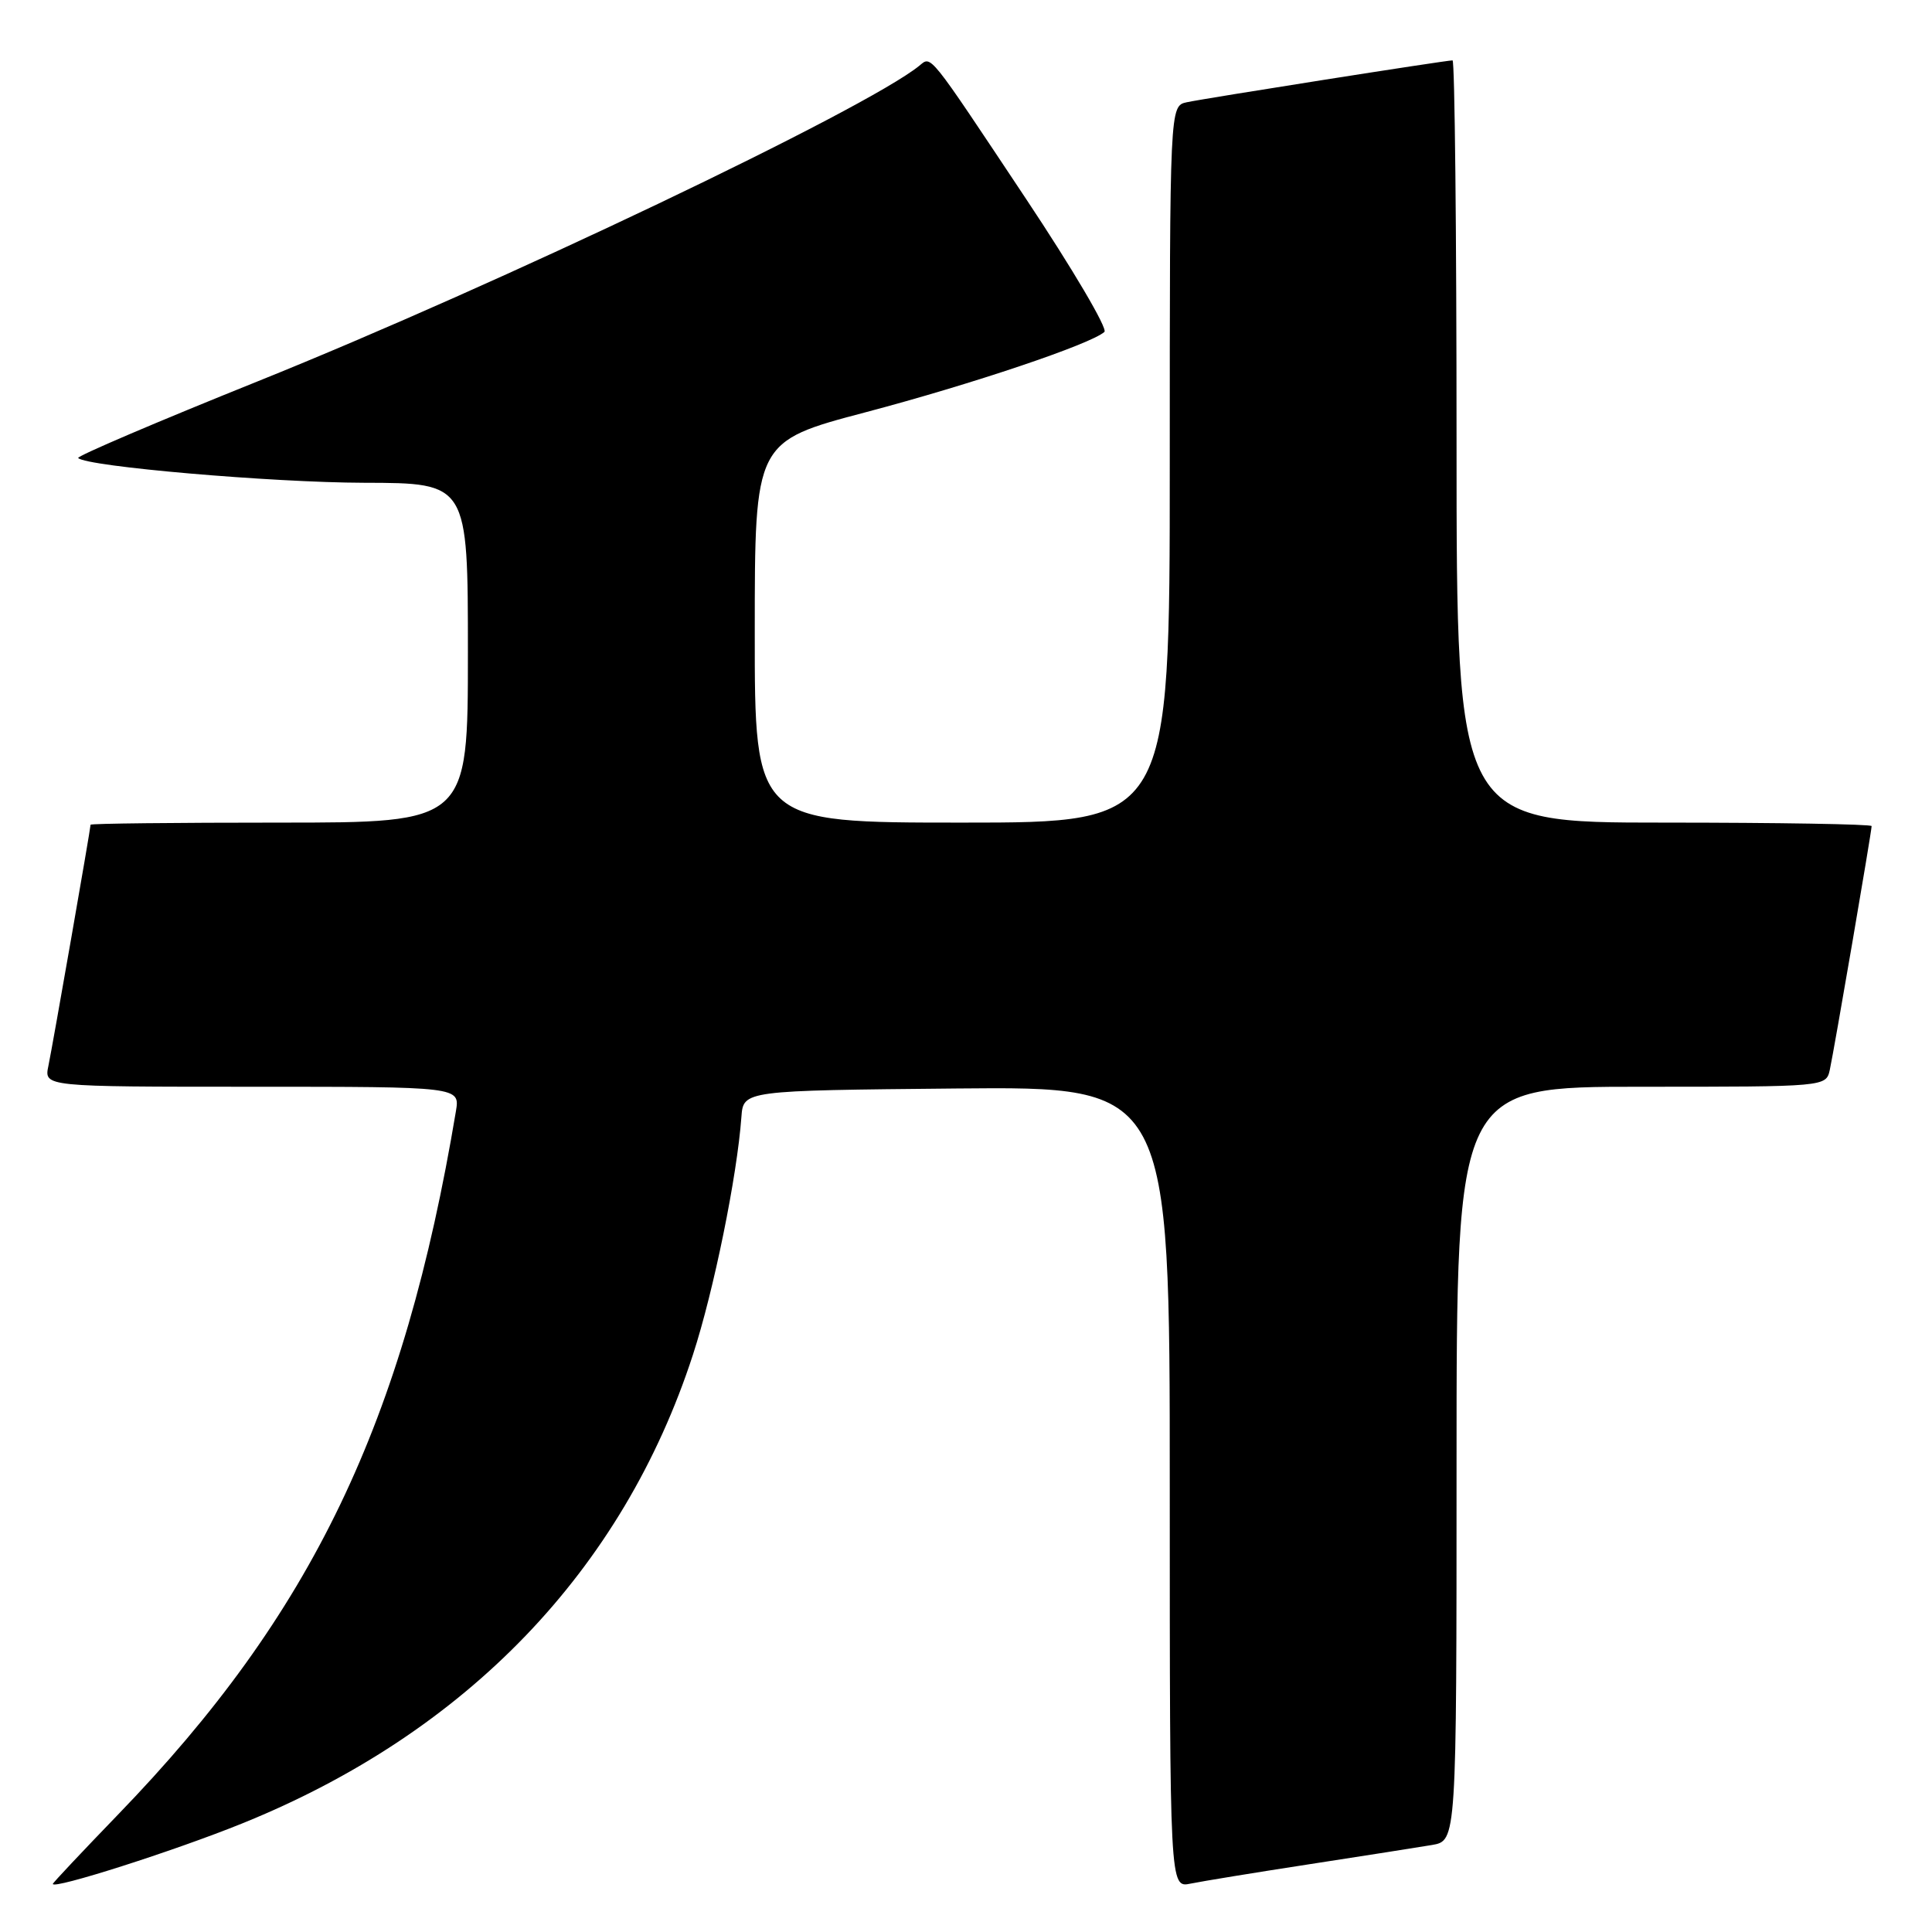 <?xml version="1.0" encoding="UTF-8" standalone="no"?>
<!DOCTYPE svg PUBLIC "-//W3C//DTD SVG 1.1//EN" "http://www.w3.org/Graphics/SVG/1.1/DTD/svg11.dtd" >
<svg xmlns="http://www.w3.org/2000/svg" xmlns:xlink="http://www.w3.org/1999/xlink" version="1.1" viewBox="0 0 256 256">
 <g >
 <path fill="currentColor"
d=" M 32.08 241.62 C 61.83 229.60 82.54 208.07 91.82 179.50 C 94.58 171.04 97.67 155.85 98.24 148.00 C 98.50 144.50 98.50 144.50 126.75 144.23 C 155.00 143.97 155.00 143.97 155.00 197.06 C 155.00 250.16 155.00 250.16 157.75 249.59 C 159.26 249.28 166.35 248.12 173.50 247.02 C 180.65 245.92 187.96 244.77 189.75 244.47 C 193.00 243.91 193.00 243.91 193.00 193.95 C 193.00 144.00 193.00 144.00 217.48 144.00 C 241.96 144.00 241.96 144.00 242.46 141.75 C 243.01 139.25 248.00 110.18 248.00 109.46 C 248.00 109.21 235.62 109.00 220.50 109.00 C 193.00 109.00 193.00 109.00 193.00 58.50 C 193.00 30.72 192.76 8.00 192.47 8.00 C 191.57 8.00 159.65 13.03 157.25 13.55 C 155.00 14.04 155.00 14.04 155.00 61.52 C 155.00 109.00 155.00 109.00 127.50 109.00 C 100.00 109.00 100.00 109.00 100.01 83.75 C 100.01 58.50 100.01 58.50 114.76 54.61 C 128.77 50.91 144.52 45.61 146.34 43.98 C 146.80 43.56 142.13 35.63 135.96 26.36 C 122.81 6.59 123.45 7.39 121.79 8.73 C 114.60 14.53 66.05 37.69 34.22 50.50 C 20.86 55.87 10.12 60.46 10.36 60.69 C 11.48 61.82 36.04 63.94 48.25 63.97 C 62.00 64.00 62.00 64.00 62.00 86.50 C 62.00 109.00 62.00 109.00 37.00 109.00 C 23.25 109.00 12.00 109.12 12.00 109.28 C 12.00 109.80 6.98 138.51 6.41 141.25 C 5.84 144.00 5.84 144.00 33.40 144.00 C 60.95 144.00 60.95 144.00 60.41 147.25 C 53.51 188.54 41.36 213.85 15.64 240.44 C 10.89 245.36 7.00 249.49 7.00 249.63 C 7.00 250.39 23.03 245.28 32.08 241.62 Z "/>
</g>
</svg>
